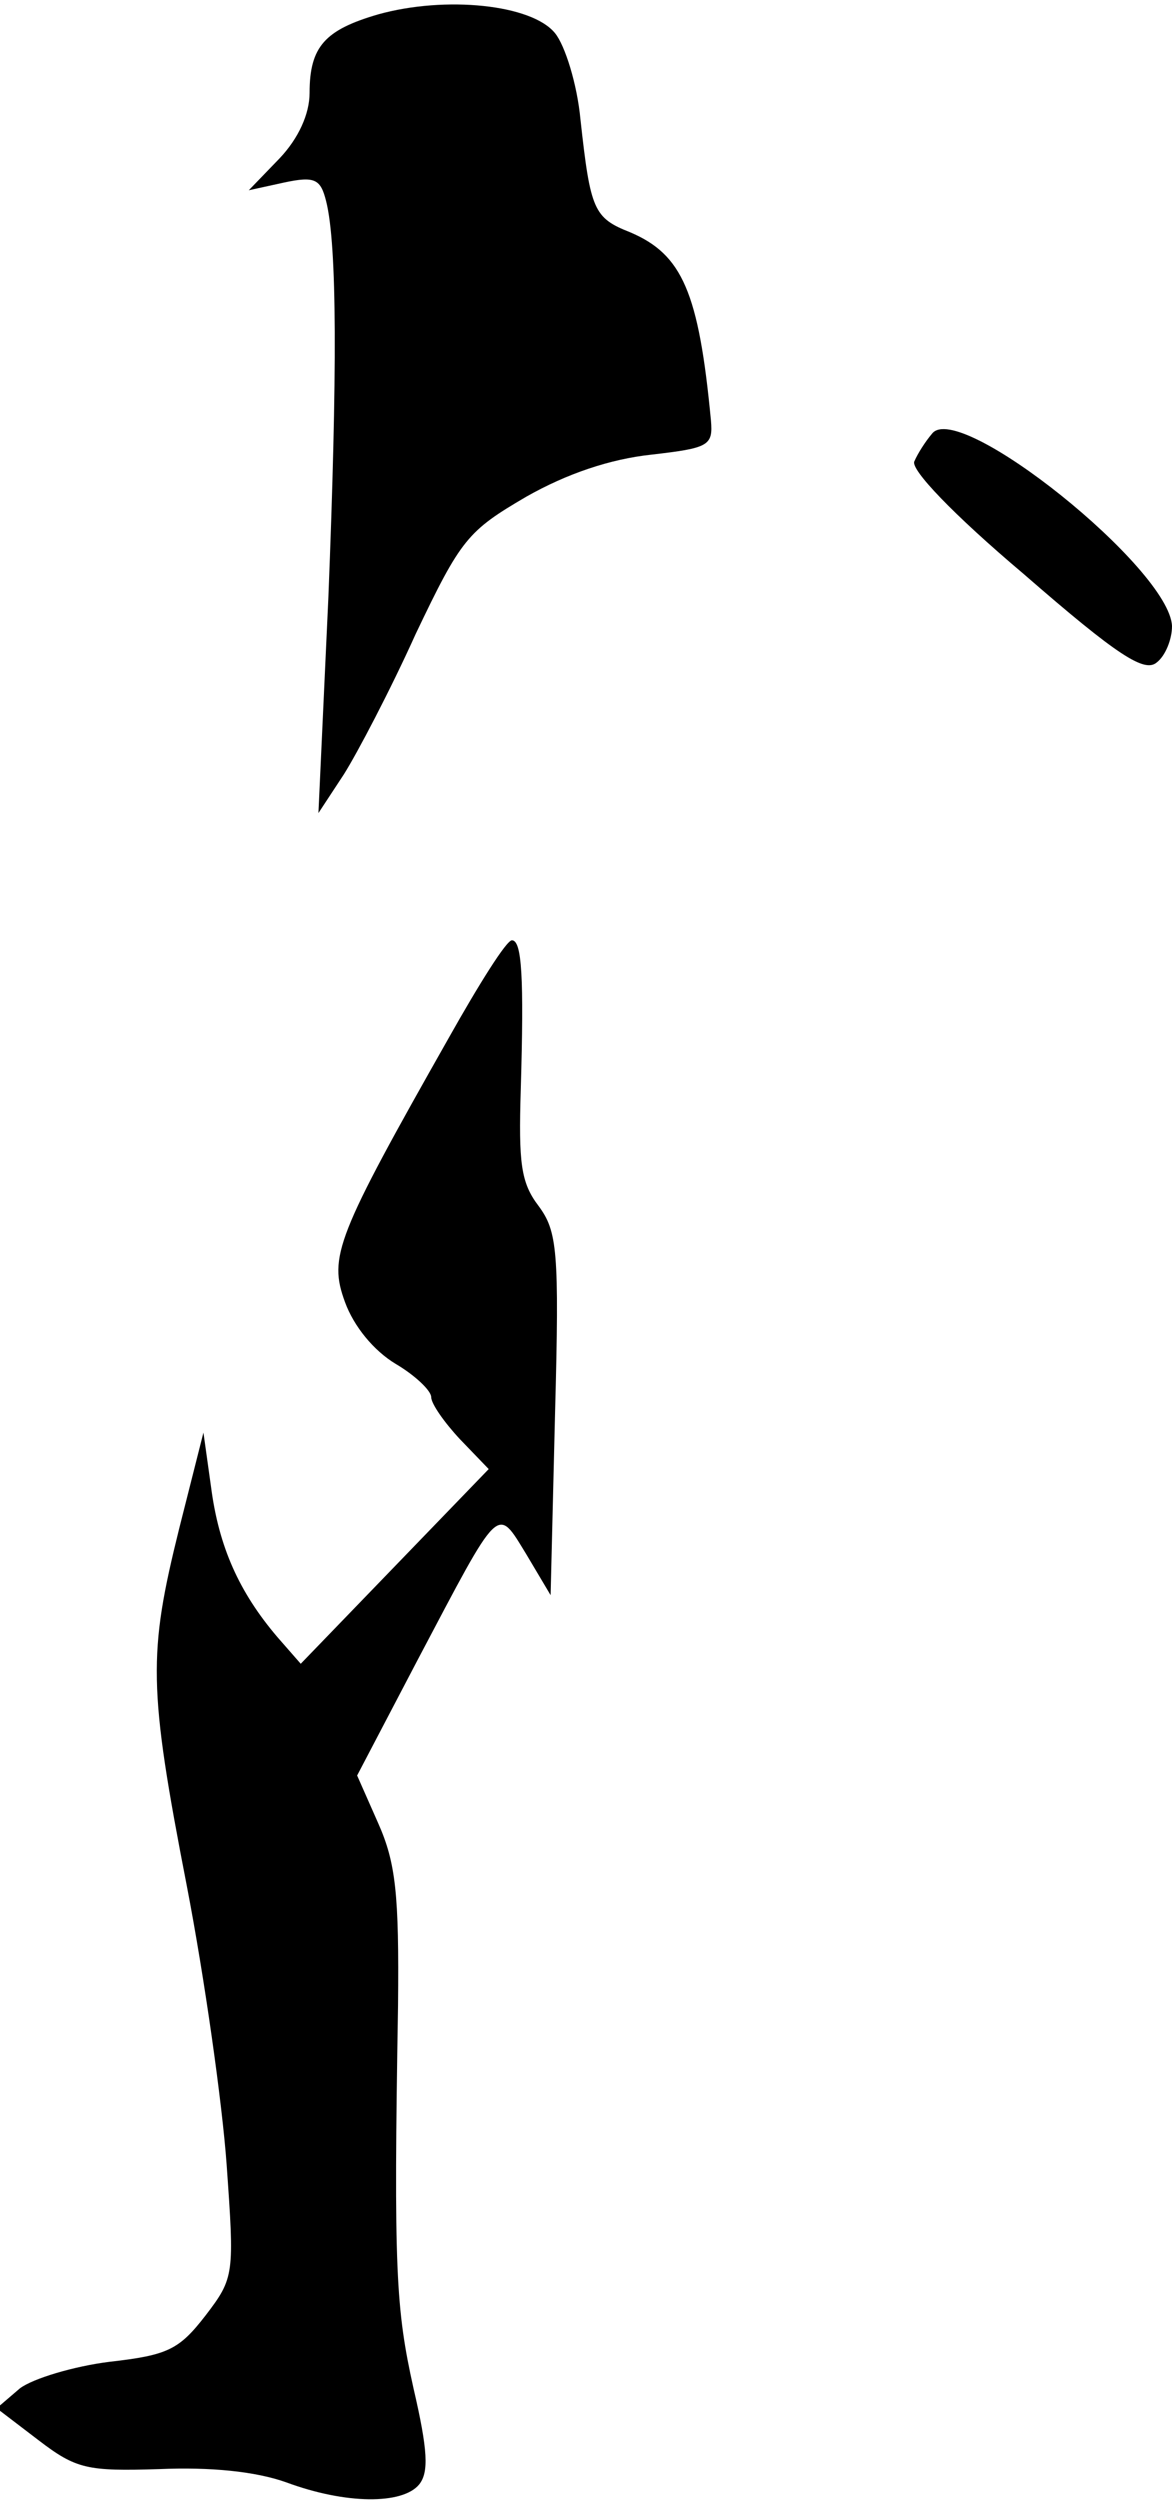 <?xml version="1.0" standalone="no"?>
<!DOCTYPE svg PUBLIC "-//W3C//DTD SVG 20010904//EN"
 "http://www.w3.org/TR/2001/REC-SVG-20010904/DTD/svg10.dtd">
<svg version="1.0" xmlns="http://www.w3.org/2000/svg"
 width="106pt" height="226pt" viewBox="0 0 106 226"
 preserveAspectRatio="xMidYMid meet">
<g transform="translate(0,226) scale(0.1,-0.1)"
fill="#000000" stroke="none">
<path fill="#000000" stroke="none" d="M342 2247 c-48 -14 -62 -29 -62 -71 0
-19 -10 -41 -27 -59 l-28 -29 32 7 c28 6 33 3 38 -17 10 -40 10 -156 2 -358
l-9 -195 23 35 c12 19 42 76 65 127 41 86 47 93 100 124 37 21 76 34 113 38
52 6 56 8 54 31 -11 116 -26 150 -73 170 -33 13 -36 20 -45 102 -3 32 -14 67
-23 78 -21 26 -99 34 -160 17z"/>
<path fill="#000000" stroke="none" d="M843 1868 c-6 -7 -13 -18 -16 -25 -4
-7 35 -48 99 -102 85 -74 109 -89 120 -80 8 6 14 21 14 33 -2 52 -193 205
-217 174z"/>
<path fill="#000000" stroke="none" d="M406 1322 c-102 -180 -109 -198 -94
-239 8 -22 26 -44 46 -56 17 -10 32 -24 32 -30 0 -6 12 -23 26 -38 l26 -27
-85 -88 -85 -88 -21 24 c-35 41 -53 82 -60 135 l-7 50 -22 -87 c-28 -113 -28
-143 7 -323 16 -83 32 -196 36 -252 7 -99 7 -102 -19 -136 -24 -31 -34 -36
-87 -42 -32 -4 -69 -15 -81 -24 l-21 -18 38 -29 c34 -26 44 -28 109 -26 46 2
87 -2 115 -12 54 -20 105 -20 120 -2 9 11 8 31 -5 87 -16 72 -18 107 -14 346
1 101 -2 129 -18 165 l-19 43 55 105 c75 142 71 139 98 95 l22 -37 4 164 c4
148 2 165 -15 188 -16 21 -18 39 -16 105 3 102 1 135 -8 135 -5 0 -30 -40 -57
-88z"/>
</g>
</svg>
